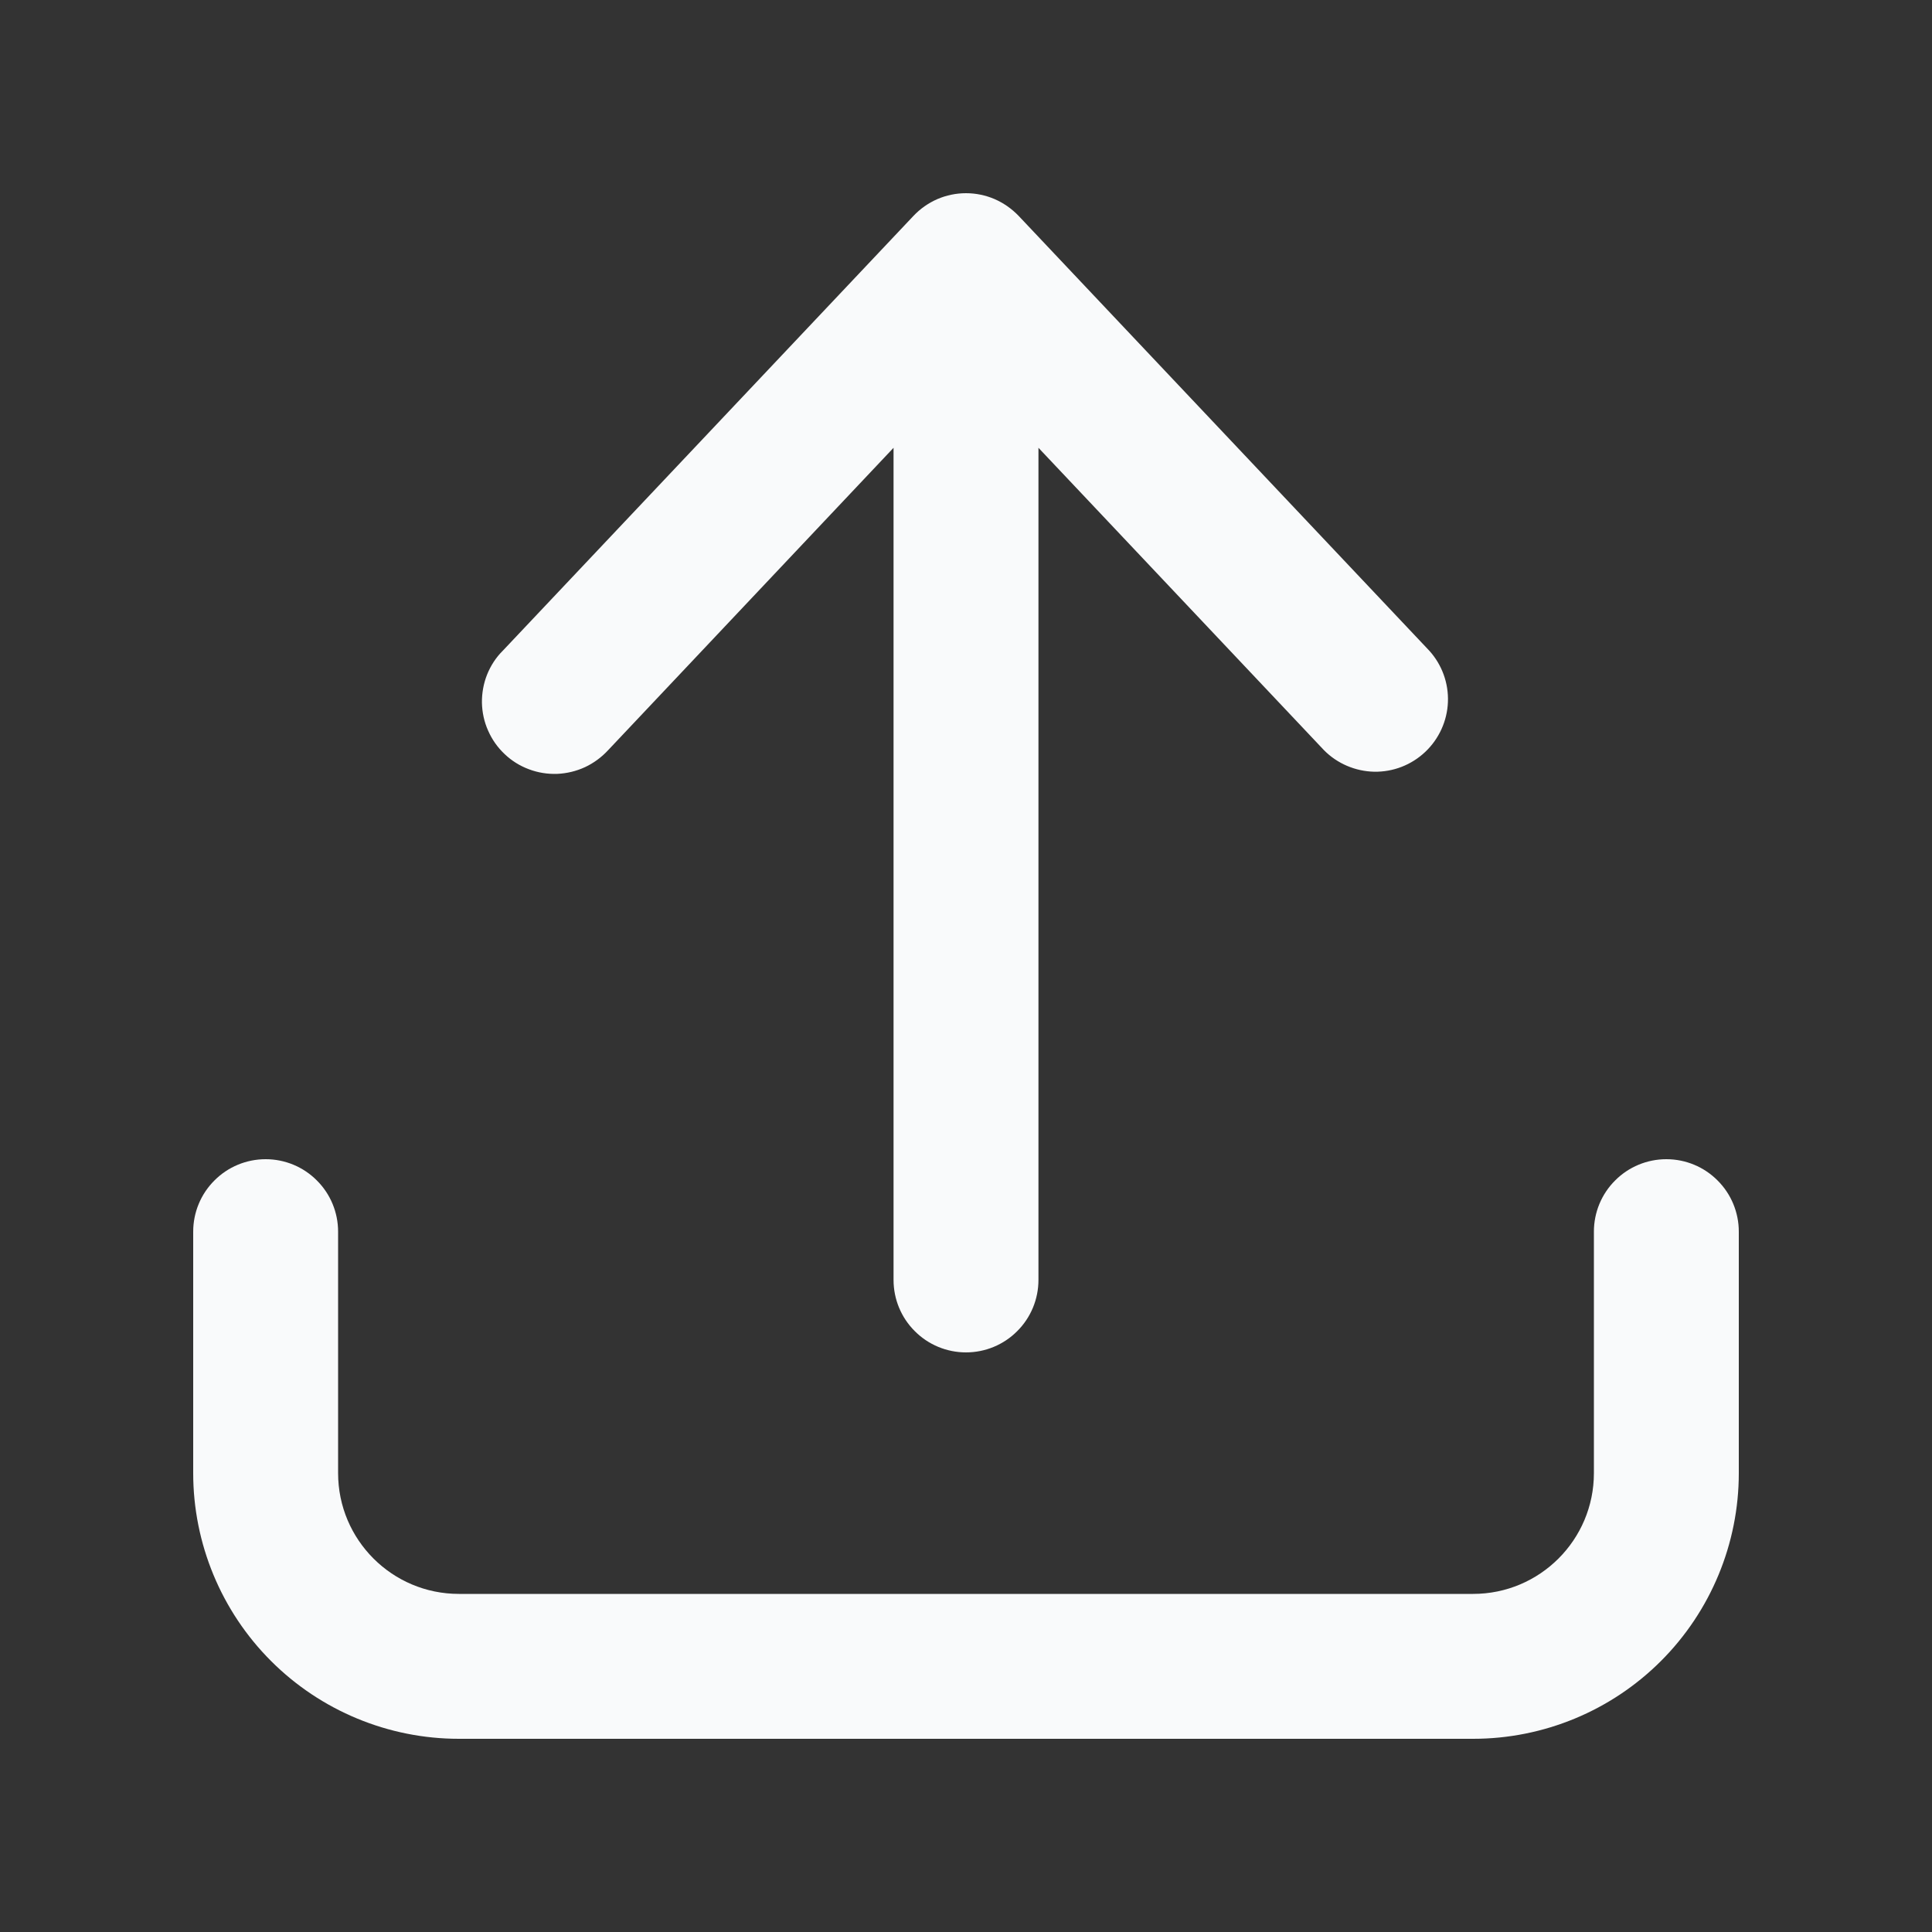 <svg width="18" height="18" viewBox="0 0 18 18" fill="none" xmlns="http://www.w3.org/2000/svg">
<rect x="0" y="0" width="18" height="18" fill="#333333" stroke="none"/>
<path d="M8.325 11.925C8.325 12.104 8.396 12.276 8.523 12.402C8.649 12.529 8.821 12.6 9 12.6C9.179 12.6 9.351 12.529 9.477 12.402C9.604 12.276 9.675 12.104 9.675 11.925V4.172L12.335 6.989C12.458 7.114 12.627 7.186 12.803 7.19C12.98 7.193 13.15 7.127 13.279 7.005C13.407 6.884 13.483 6.717 13.49 6.541C13.497 6.364 13.434 6.192 13.316 6.062L9.491 2.012C9.427 1.945 9.351 1.892 9.267 1.855C9.183 1.819 9.092 1.8 9 1.8C8.908 1.8 8.817 1.819 8.733 1.855C8.649 1.892 8.573 1.945 8.51 2.012L4.685 6.062C4.621 6.125 4.572 6.201 4.538 6.285C4.505 6.368 4.489 6.458 4.49 6.547C4.492 6.637 4.511 6.726 4.548 6.808C4.584 6.89 4.636 6.964 4.702 7.026C4.767 7.088 4.844 7.136 4.928 7.167C5.012 7.199 5.102 7.213 5.191 7.21C5.281 7.206 5.369 7.185 5.451 7.147C5.532 7.109 5.605 7.055 5.666 6.989L8.325 4.172V11.925Z" fill="#F9FAFB"/>
<path d="M3.15 11.475C3.15 11.296 3.079 11.124 2.952 10.998C2.826 10.871 2.654 10.8 2.475 10.8C2.296 10.8 2.124 10.871 1.998 10.998C1.871 11.124 1.8 11.296 1.8 11.475V13.725C1.8 14.381 2.061 15.011 2.525 15.475C2.989 15.939 3.619 16.2 4.275 16.2H13.725C14.382 16.2 15.011 15.939 15.475 15.475C15.939 15.011 16.2 14.381 16.2 13.725V11.475C16.2 11.296 16.129 11.124 16.002 10.998C15.876 10.871 15.704 10.8 15.525 10.8C15.346 10.8 15.174 10.871 15.048 10.998C14.921 11.124 14.85 11.296 14.85 11.475V13.725C14.85 14.346 14.346 14.85 13.725 14.85H4.275C3.654 14.85 3.15 14.346 3.15 13.725V11.475Z" fill="#F9FAFB"/>
</svg>
